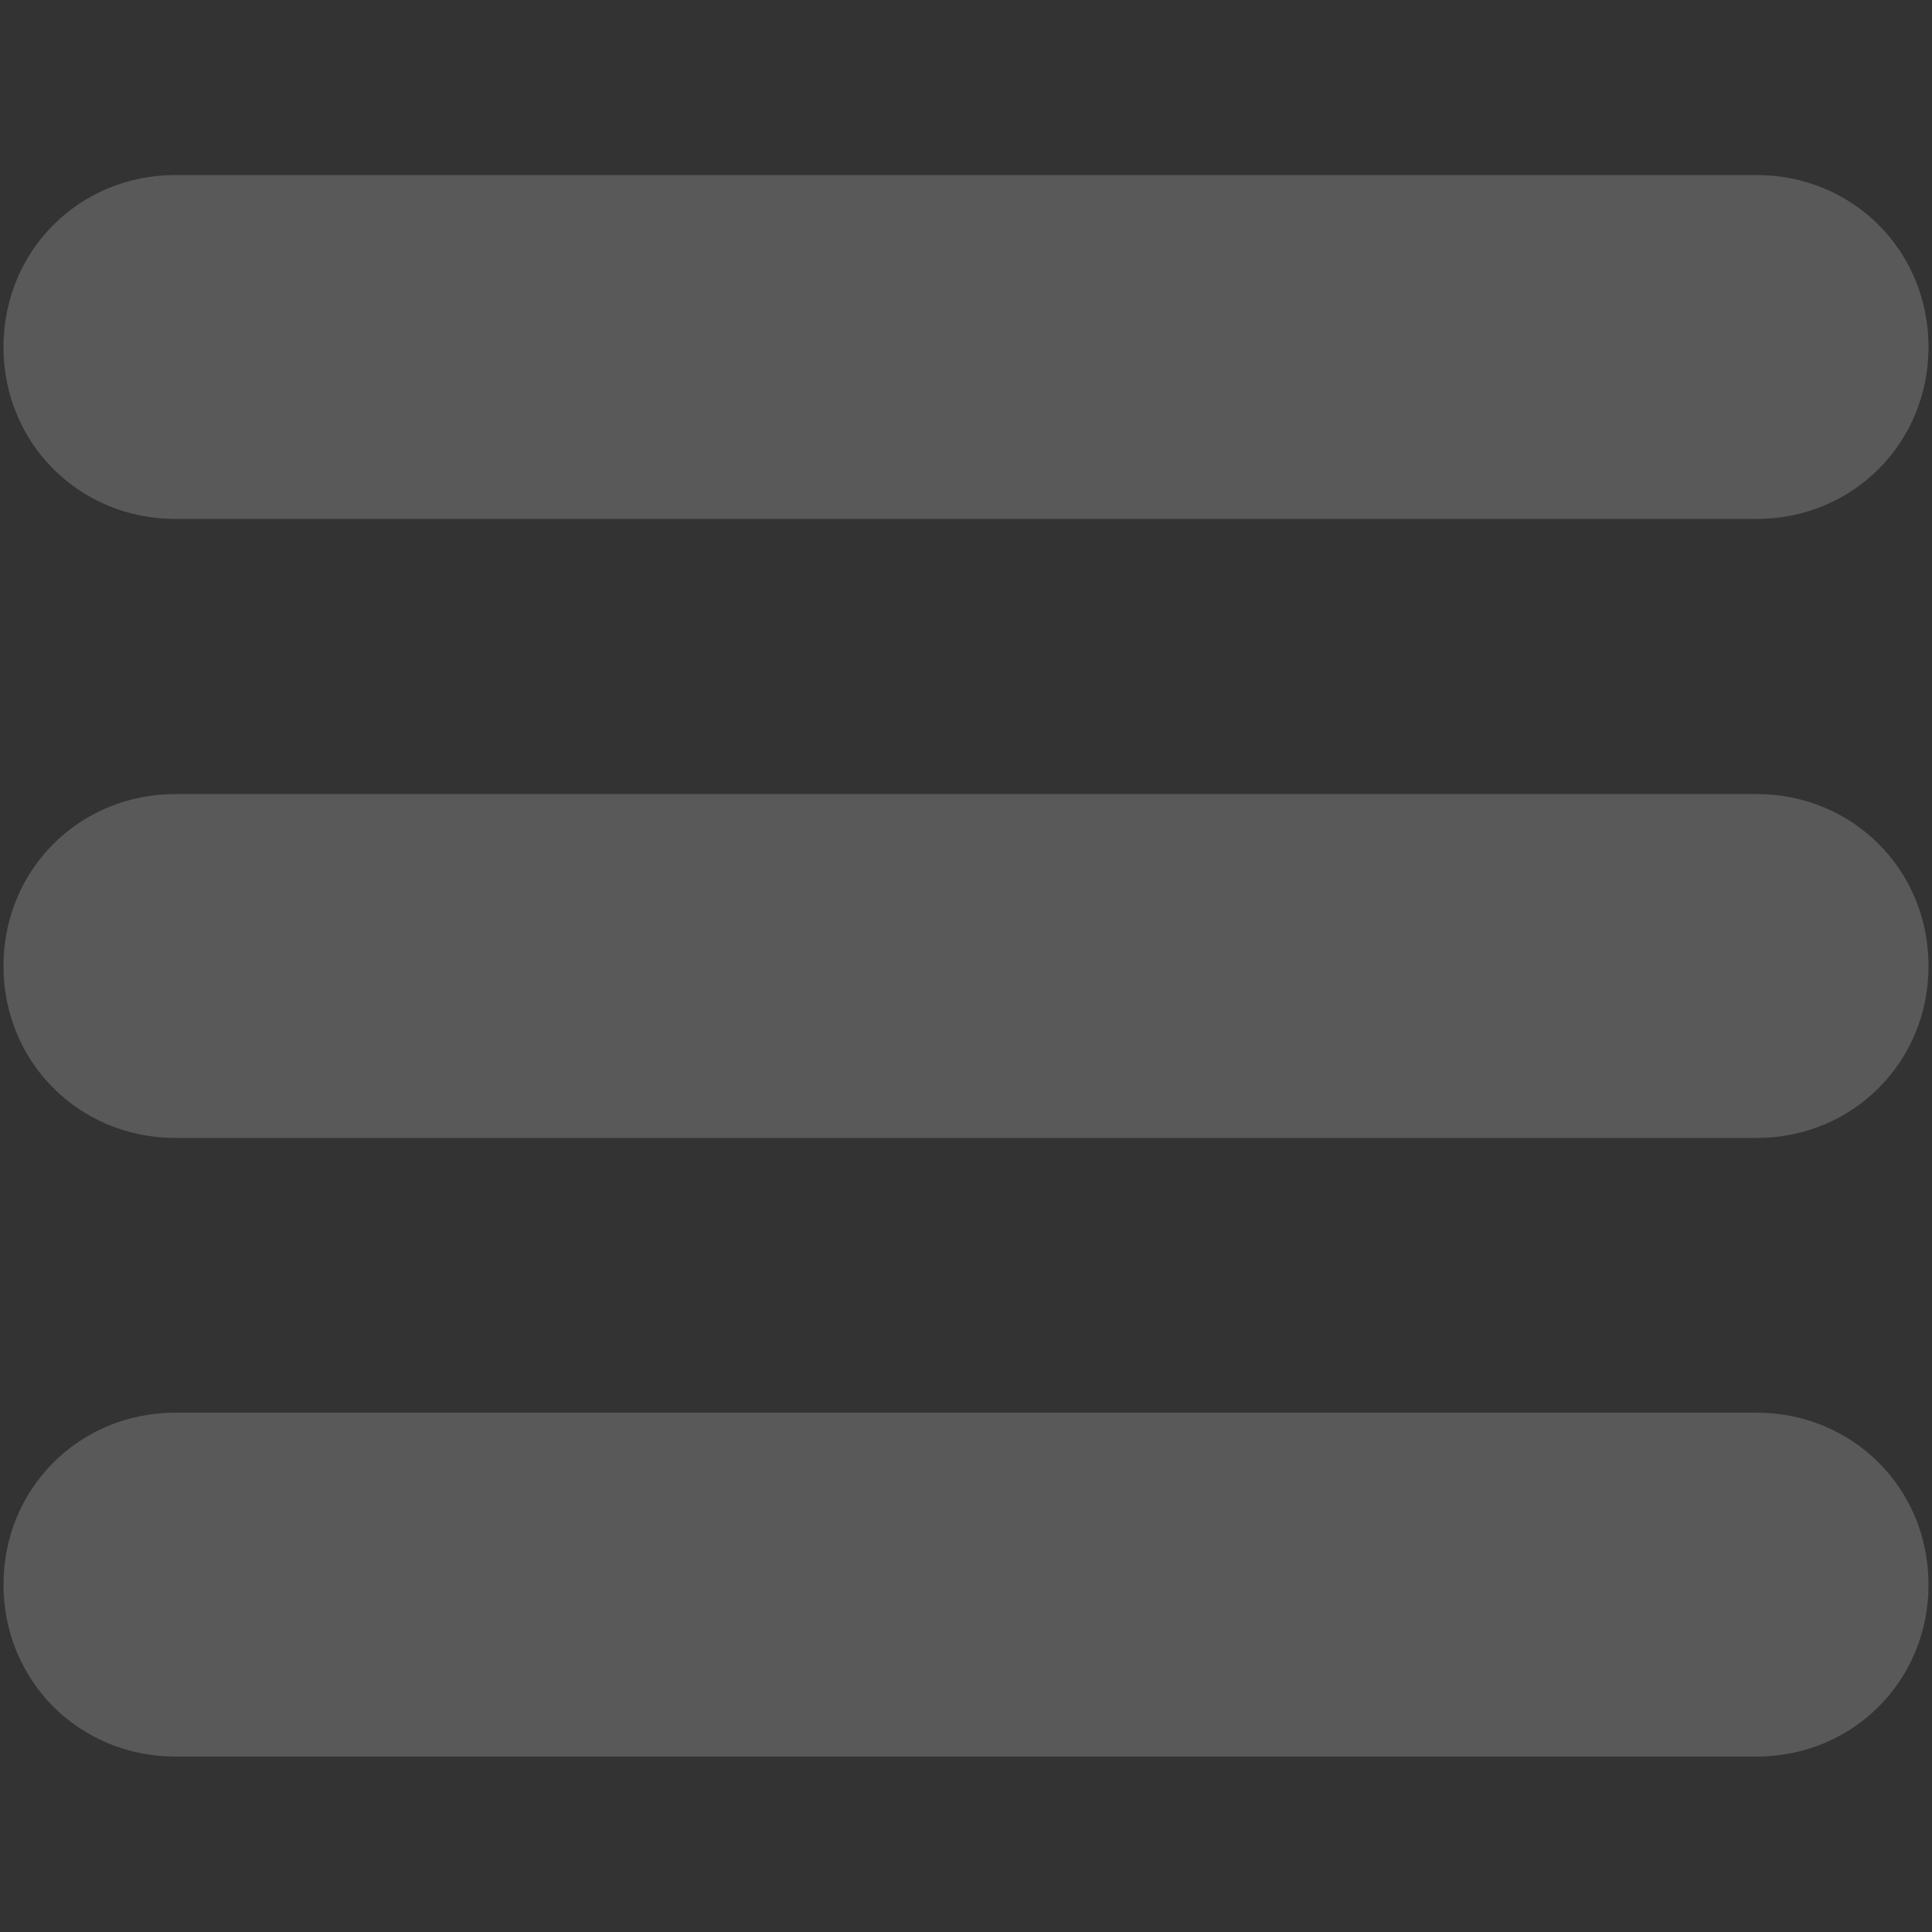 <?xml version="1.0" encoding="UTF-8" standalone="no"?>
<!-- Generator: Adobe Illustrator 19.0.0, SVG Export Plug-In . SVG Version: 6.00 Build 0)  -->

<svg
   xmlns:dc="http://purl.org/dc/elements/1.1/"
   xmlns:cc="http://creativecommons.org/ns#"
   xmlns:rdf="http://www.w3.org/1999/02/22-rdf-syntax-ns#"
   xmlns:svg="http://www.w3.org/2000/svg"
   xmlns="http://www.w3.org/2000/svg"
   xmlns:sodipodi="http://sodipodi.sourceforge.net/DTD/sodipodi-0.dtd"
   xmlns:inkscape="http://www.inkscape.org/namespaces/inkscape"
   version="1.1"
   id="Layer_1"
   x="0px"
   y="0px"
   width="500px"
   height="500px"
   viewBox="-495.7 120.8 500 500"
   style="enable-background:new -495.7 120.8 500 500;"
   xml:space="preserve"
   inkscape:version="0.91 r13725"
   sodipodi:docname="navi_toc.svg"><rect x="-495.7" y="120.8" width="500" height="500" fill="#333333" stroke="none"/><defs
   id="defs4145" /><sodipodi:namedview
   pagecolor="#ffffff"
   bordercolor="#666666"
   borderopacity="1"
   objecttolerance="10"
   gridtolerance="10"
   guidetolerance="10"
   inkscape:pageopacity="0"
   inkscape:pageshadow="2"
   inkscape:window-width="1920"
   inkscape:window-height="1029"
   id="namedview4143"
   showgrid="false"
   inkscape:zoom="0.053375"
   inkscape:cx="-868.11936"
   inkscape:cy="3615.9729"
   inkscape:window-x="-8"
   inkscape:window-y="-8"
   inkscape:window-maximized="1"
   inkscape:current-layer="Layer_1" />
<style
   type="text/css"
   id="style4137">
	.st0{fill:#595959;}
</style>
<g
   id="XMLID_10_">
	<path
   id="XMLID_39_"
   class="st0"
   d="M-450.3,255.1h409.2c24.9,0,44.5-19.6,44.5-44.5s-19.6-44.5-44.5-44.5h-409.2   c-24.9,0-44.5,19.6-44.5,44.5S-475.2,255.1-450.3,255.1z" />
	<path
   id="XMLID_40_"
   class="st0"
   d="M-41.1,326.3h-409.2c-24.9,0-44.5,19.6-44.5,44.5s19.6,44.5,44.5,44.5h409.2   c24.9,0,44.5-19.6,44.5-44.5S-16.2,326.3-41.1,326.3z" />
	<path
   id="XMLID_41_"
   class="st0"
   d="M-41.1,486.4h-409.2c-24.9,0-44.5,19.6-44.5,44.5c0,24.9,19.6,44.5,44.5,44.5h409.2   c24.9,0,44.5-19.6,44.5-44.5C3.4,506-16.2,486.4-41.1,486.4z" />
</g>
<rect
   style="fill:#ffffff;fill-opacity:1"
   id="rect4701"
   width="667.447"
   height="199.063"
   x="345.049"
   y="150.074"
   ry="26.375" /></svg>